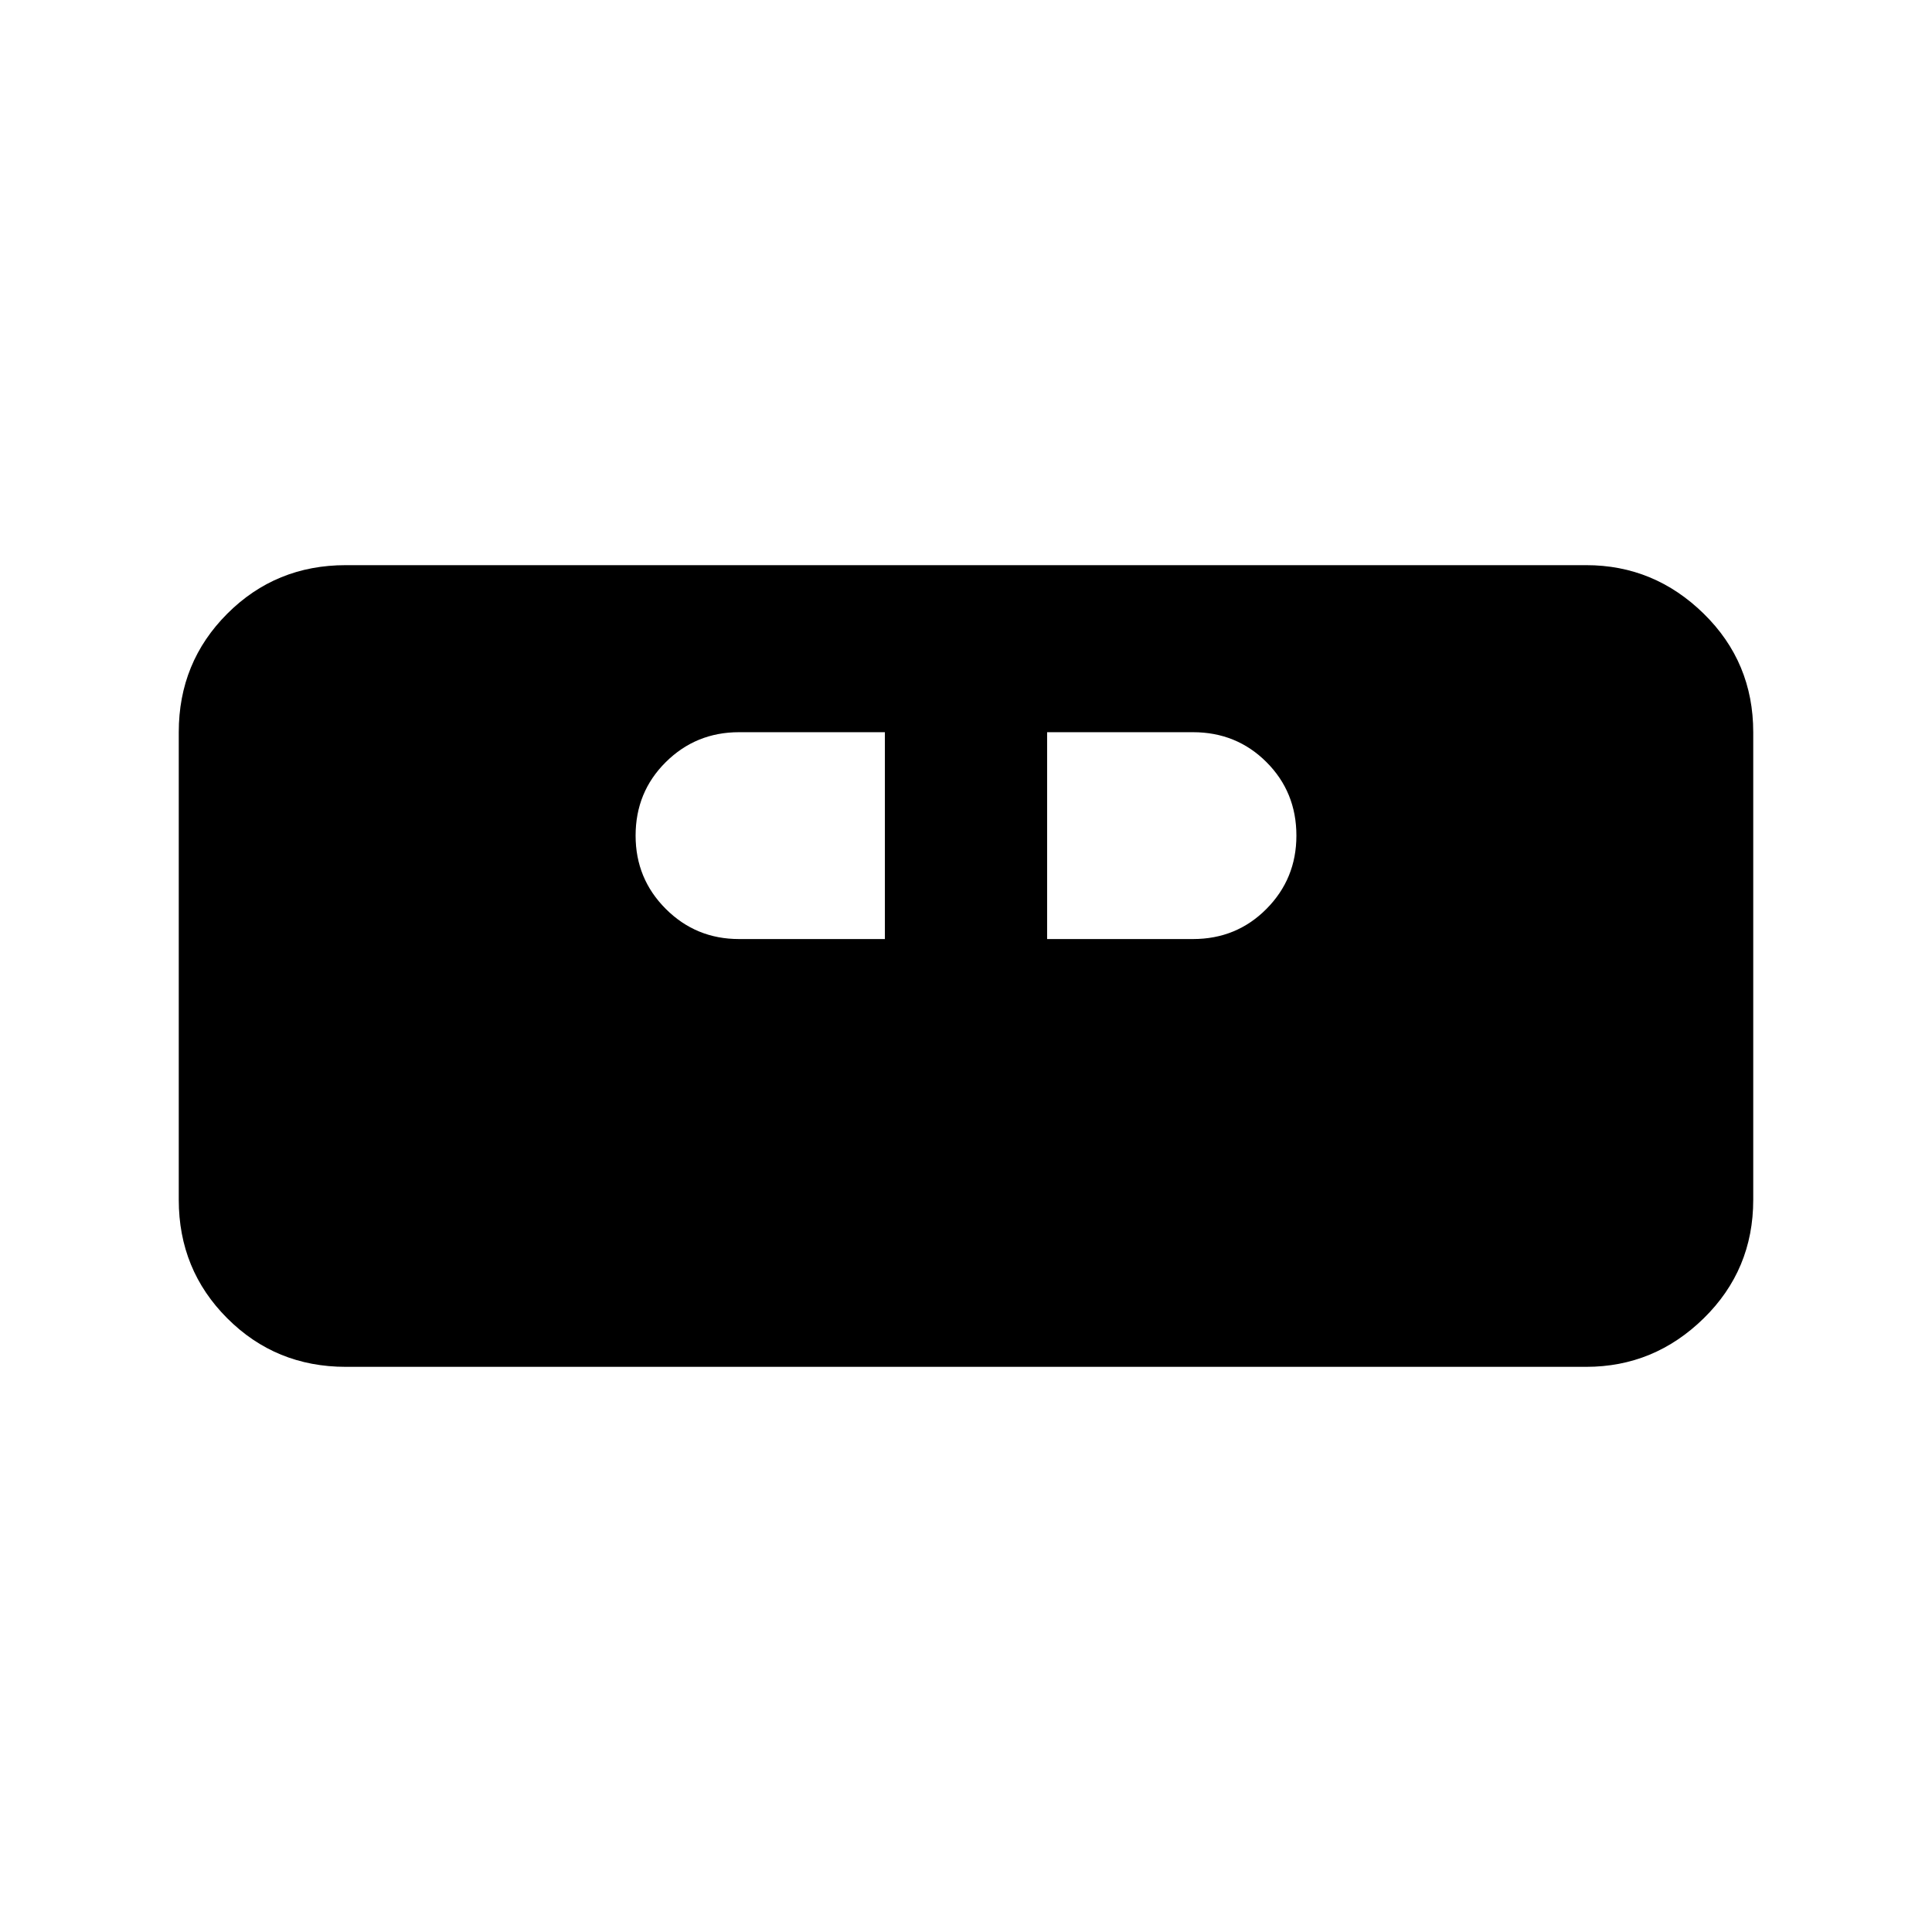 <svg xmlns="http://www.w3.org/2000/svg" height="20" viewBox="0 -960 960 960" width="20"><path d="M171.826-280.826q-34.783 0-58.891-24.109-24.11-24.108-24.11-58.891v-232.348q0-34.783 24.11-58.891 24.108-24.109 58.891-24.109h616.348q33.783 0 58.391 24.109 24.609 24.108 24.609 58.891v232.348q0 34.783-24.609 58.891-24.608 24.109-58.391 24.109H171.826Zm195.391-212.566h72.479v-102.782h-72.479q-21.413 0-36.402 14.87-14.989 14.869-14.989 36.521 0 21.413 14.989 36.402t36.402 14.989Zm153.087 0h72.479q21.652 0 36.521-14.989 14.87-14.989 14.87-36.402 0-21.652-14.87-36.521-14.869-14.87-36.521-14.87h-72.479v102.782Z"/></svg>